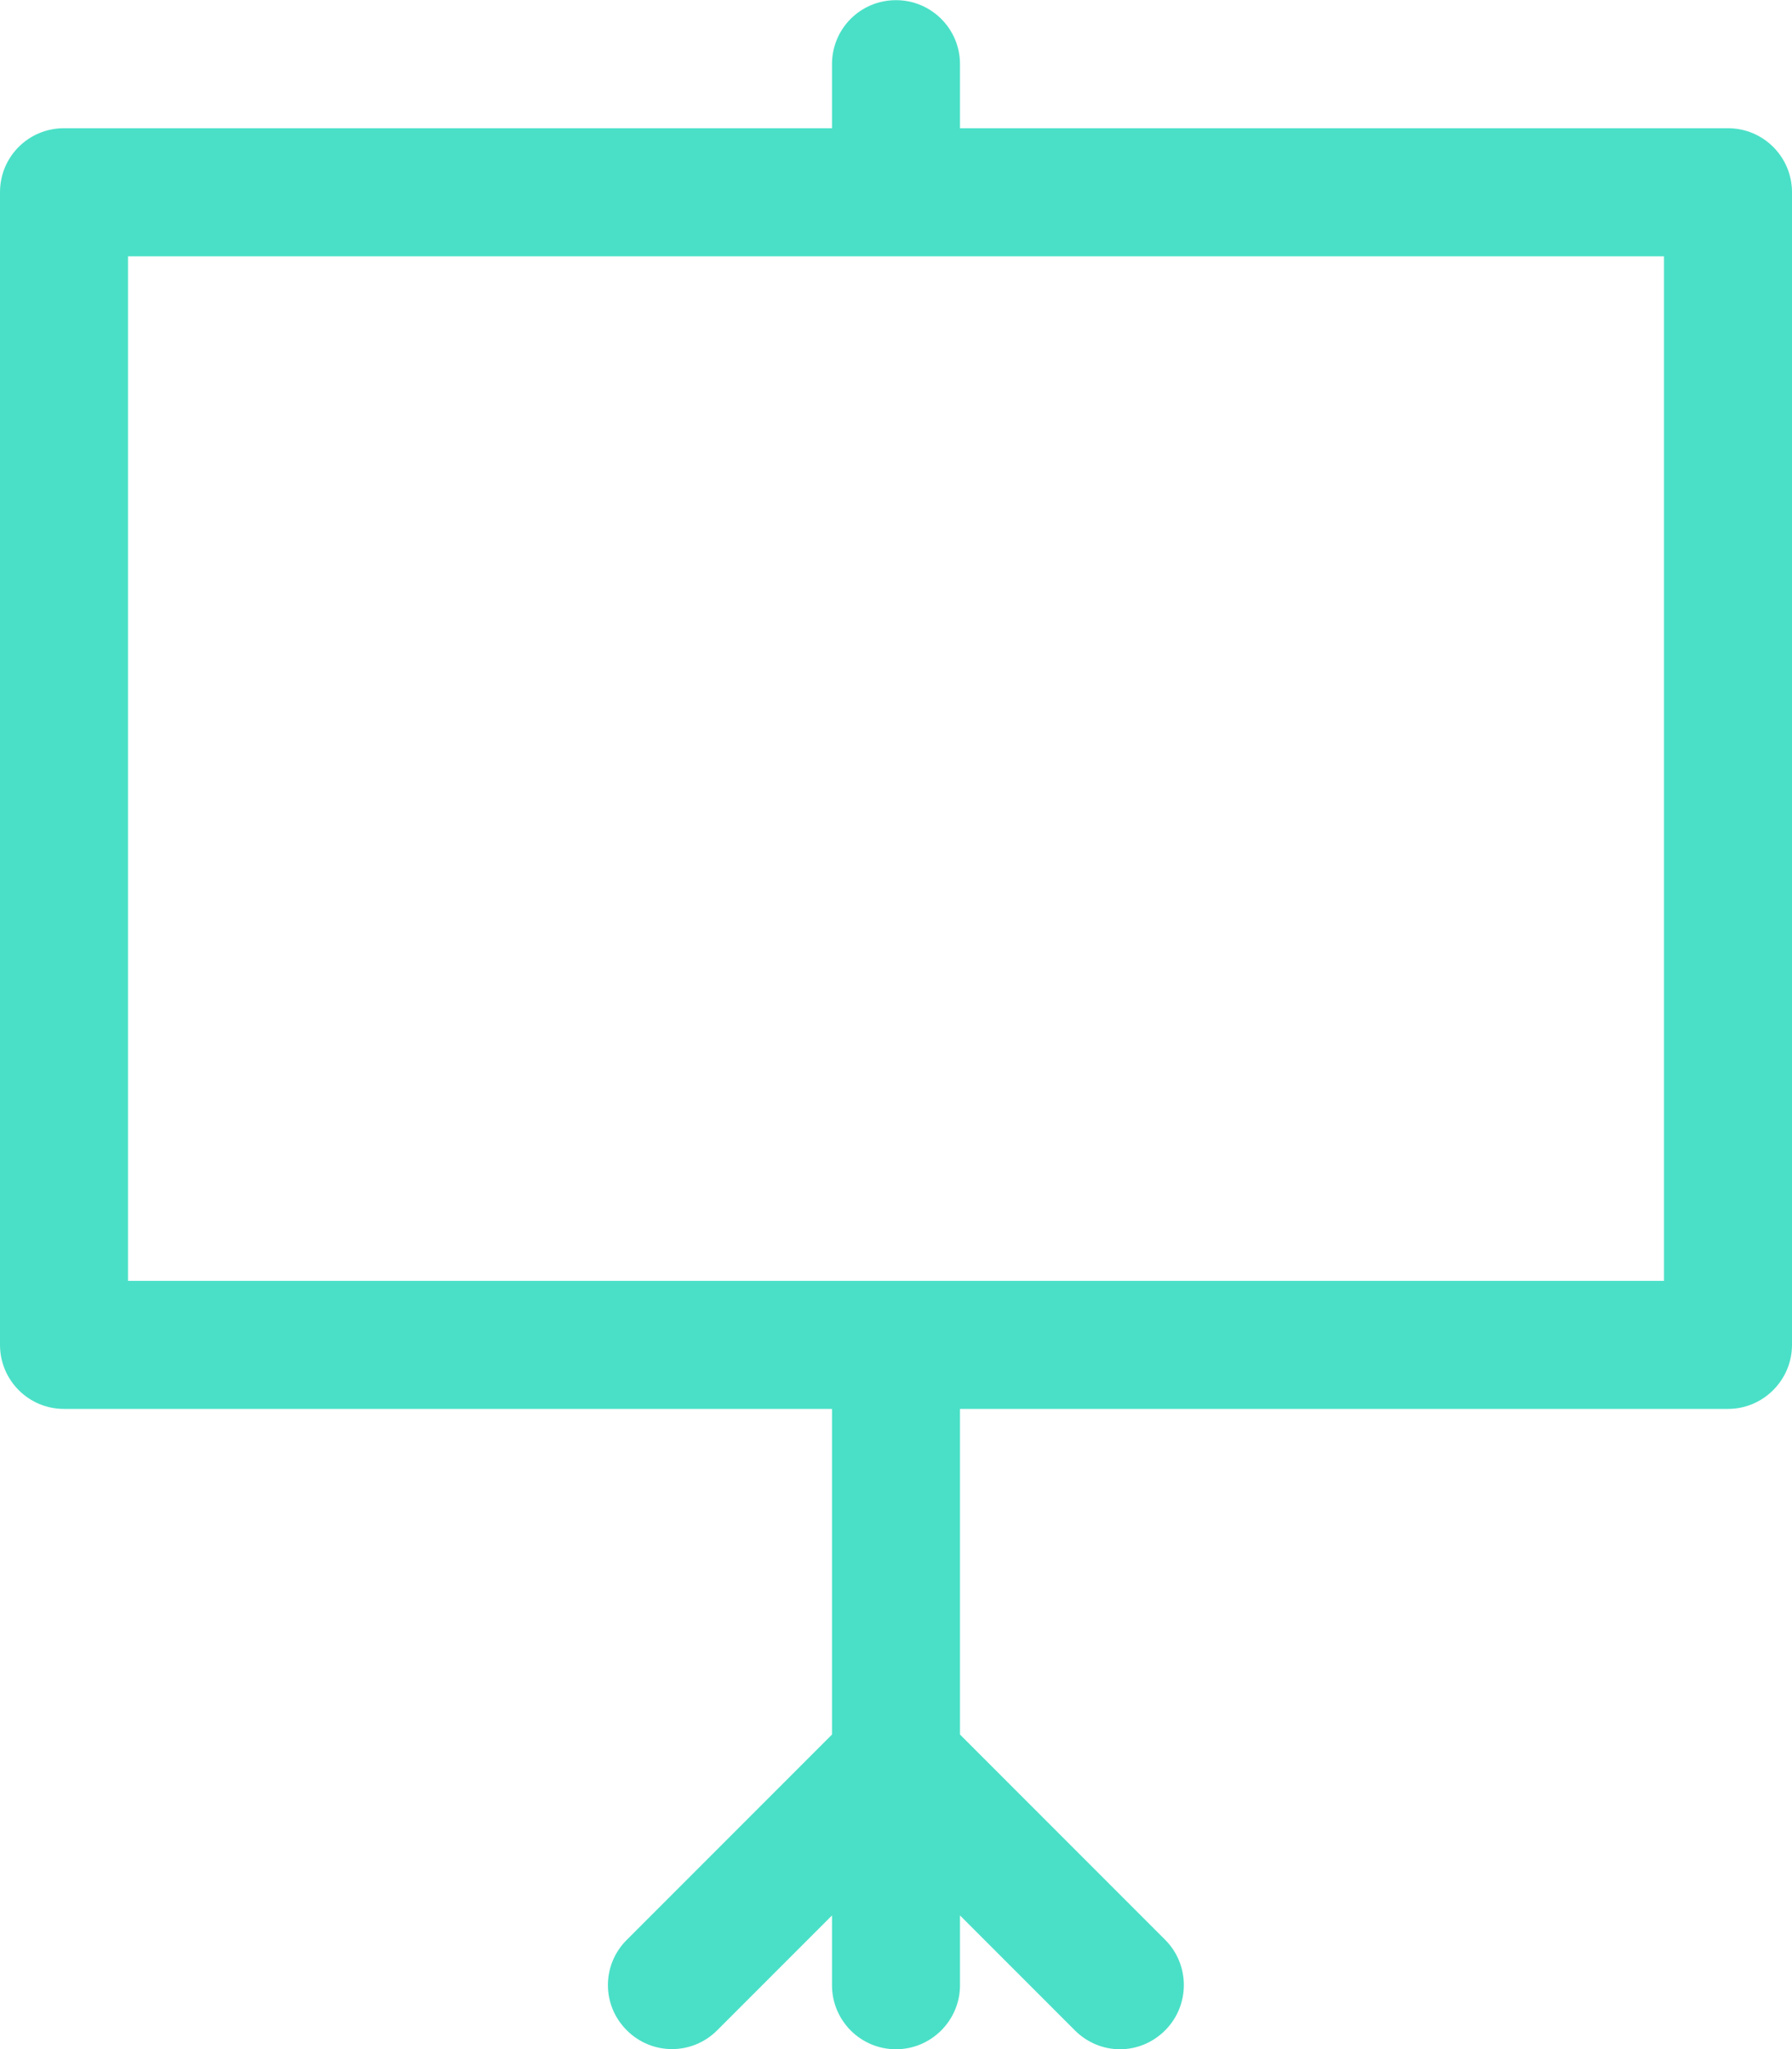 <?xml version="1.0" encoding="UTF-8" standalone="no"?>
<!DOCTYPE svg PUBLIC "-//W3C//DTD SVG 1.1//EN" "http://www.w3.org/Graphics/SVG/1.1/DTD/svg11.dtd">
<svg width="100%" height="100%" viewBox="0 0 56 64" version="1.1" xmlns="http://www.w3.org/2000/svg" xmlns:xlink="http://www.w3.org/1999/xlink" xml:space="preserve" xmlns:serif="http://www.serif.com/" style="fill-rule:evenodd;clip-rule:evenodd;stroke-linejoin:round;stroke-miterlimit:2;">
    <g transform="matrix(1,0,0,1,-1346,-1048)">
        <g transform="matrix(1,0,0,1,0,-64.805)">
            <path d="M1350,1120.81L1398,1120.81L1398,1152.81L1350,1152.81L1350,1120.81ZM1400,1156.81C1401.1,1156.81 1402,1155.91 1402,1154.81L1402,1118.81C1402,1117.7 1401.1,1116.81 1400,1116.81L1376,1116.81L1376,1114.81C1376,1113.7 1375.1,1112.81 1374,1112.81C1372.89,1112.81 1372,1113.7 1372,1114.81L1372,1116.81L1348,1116.81C1346.89,1116.81 1346,1117.7 1346,1118.81L1346,1154.81C1346,1155.91 1346.89,1156.81 1348,1156.81L1372,1156.81L1372,1166.98L1365.59,1173.39C1364.8,1174.17 1364.8,1175.44 1365.59,1176.22C1366.37,1177 1367.63,1177 1368.41,1176.22L1372,1172.63L1372,1174.81C1372,1175.91 1372.89,1176.81 1374,1176.81C1375.1,1176.81 1376,1175.91 1376,1174.81L1376,1172.63L1379.59,1176.22C1379.98,1176.61 1380.49,1176.81 1381,1176.81C1381.51,1176.81 1382.02,1176.61 1382.41,1176.22C1383.19,1175.44 1383.19,1174.17 1382.41,1173.39L1376,1166.98L1376,1156.81L1400,1156.81Z" style="fill:rgb(74,224,199);fill-rule:nonzero;"/>
        </g>
    </g>
</svg>
